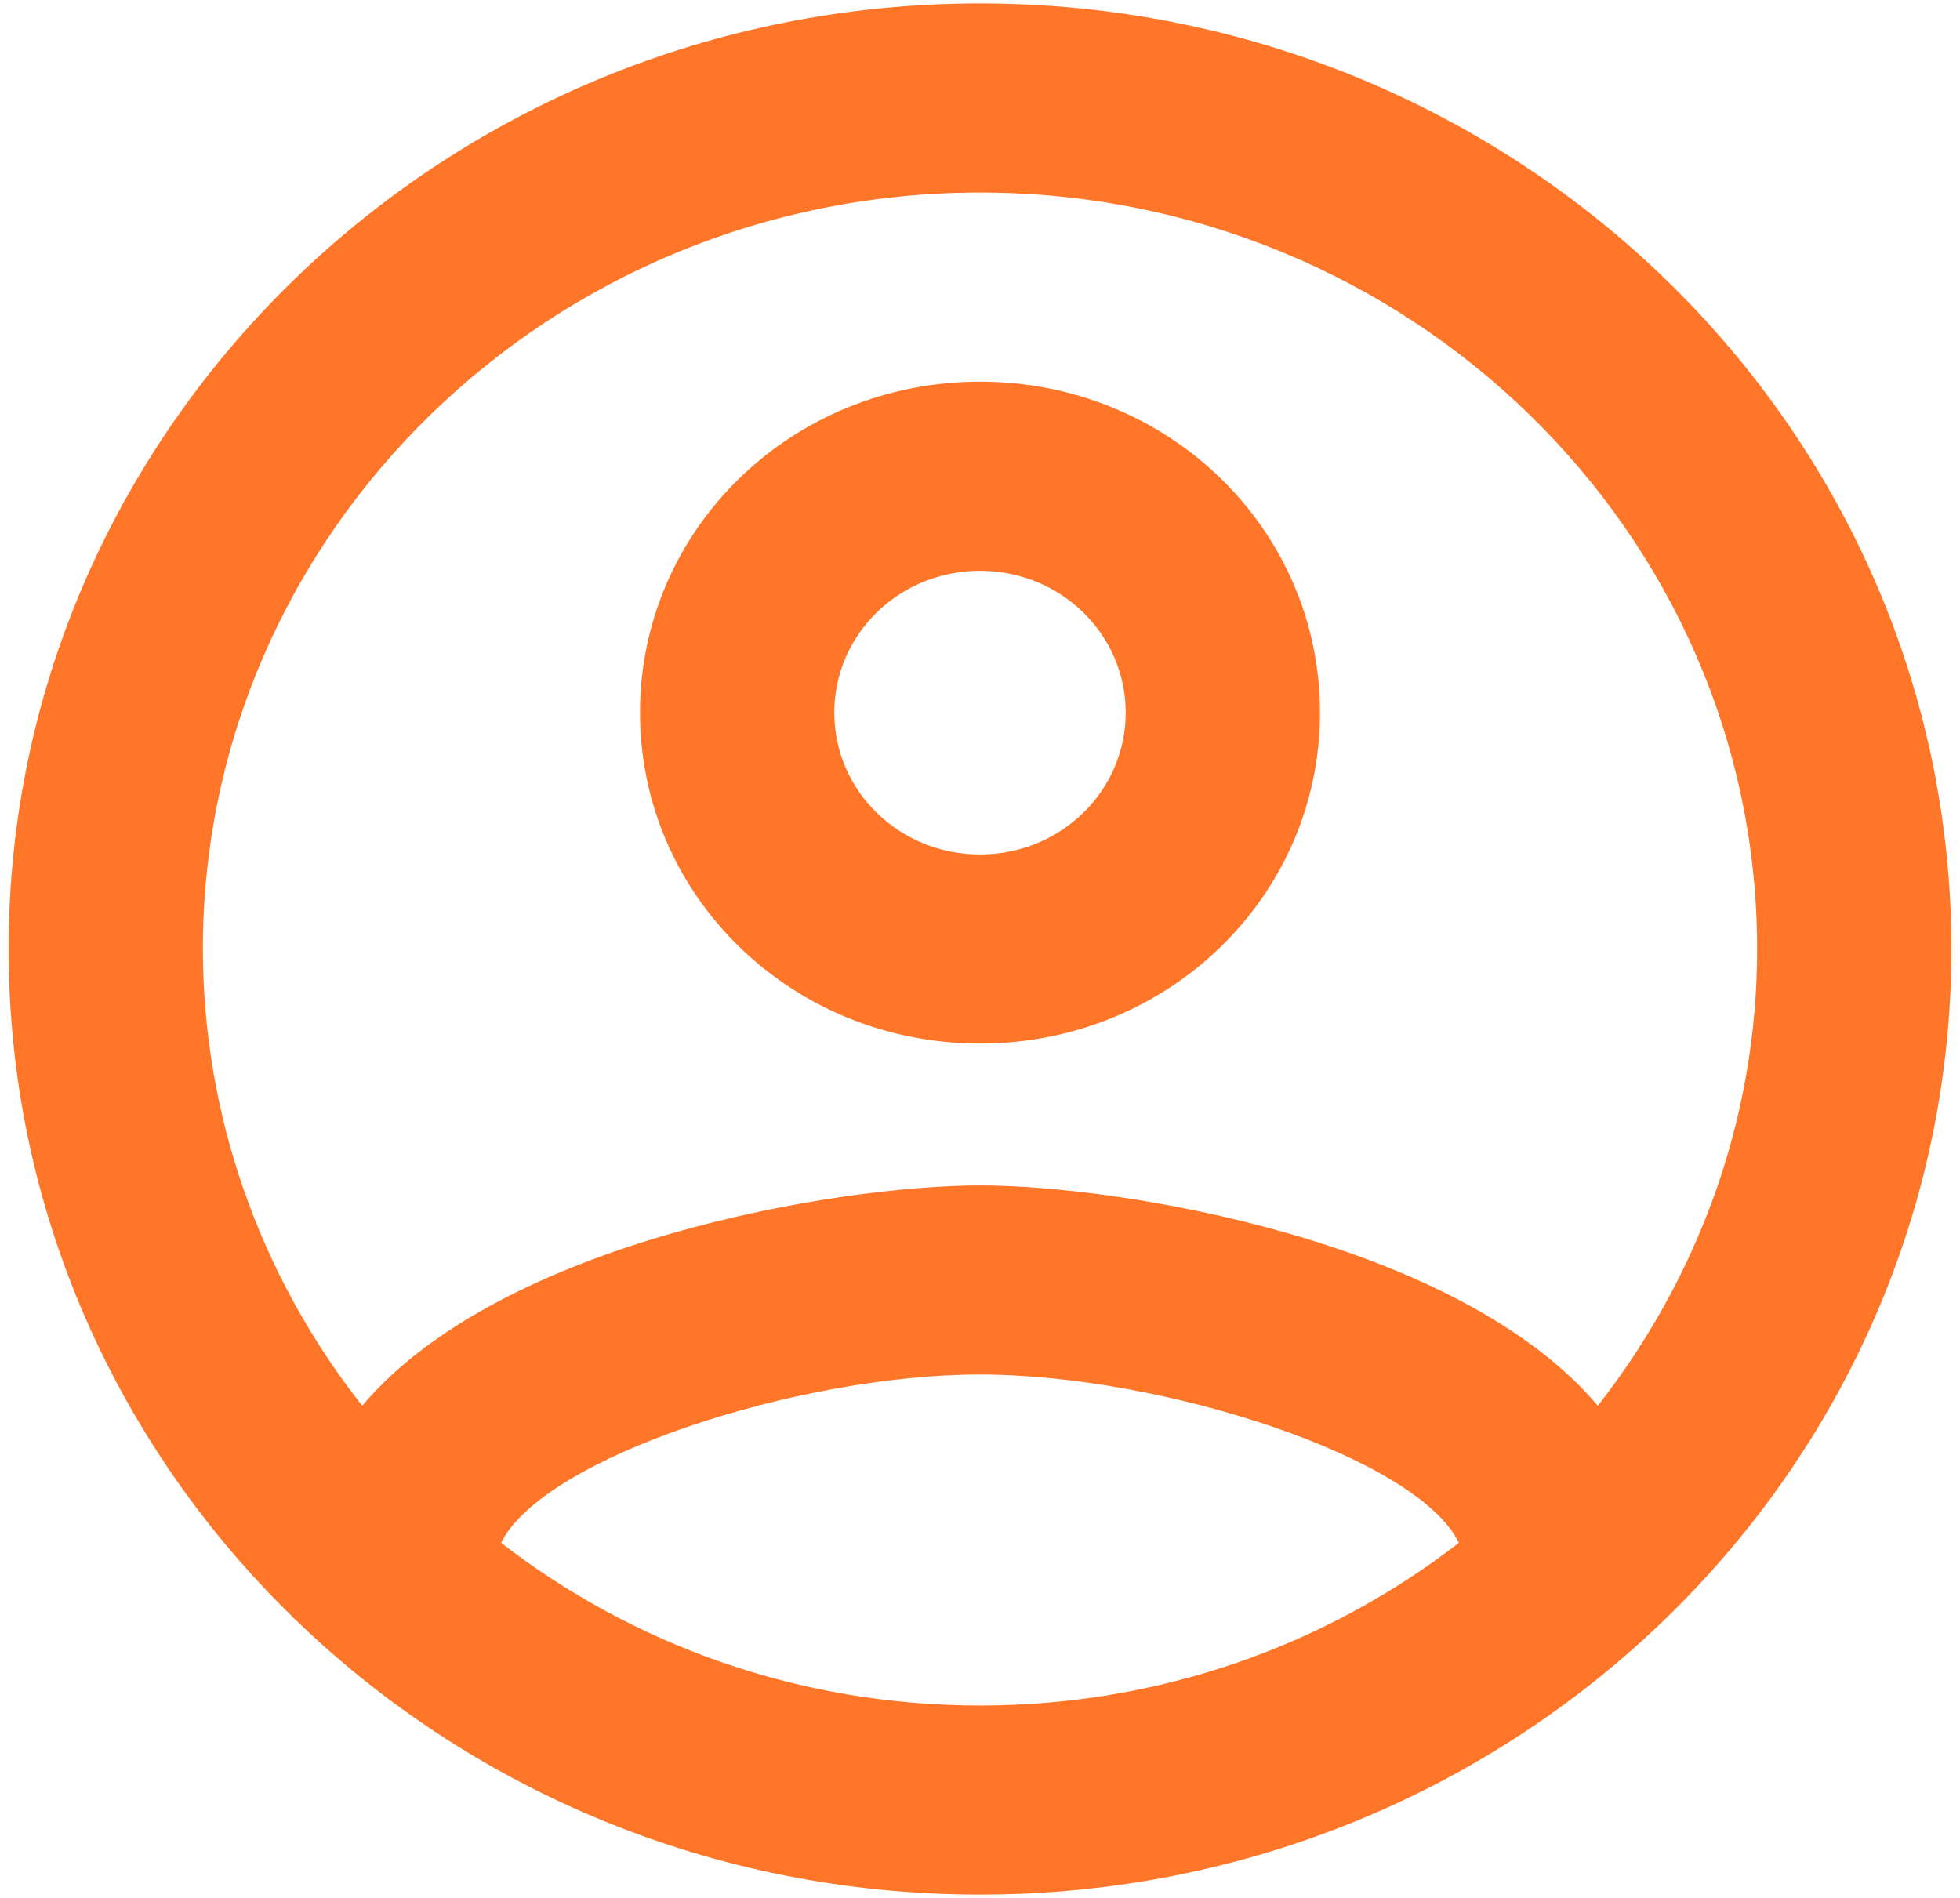 <svg width="95" height="92" viewBox="0 0 95 92" fill="none" xmlns="http://www.w3.org/2000/svg">
<path d="M47.5 0.167C21.51 0.167 0.417 20.7 0.417 46C0.417 71.3 21.51 91.833 47.5 91.833C73.49 91.833 94.583 71.3 94.583 46C94.583 20.7 73.49 0.167 47.5 0.167ZM24.288 74.783C26.312 70.658 38.648 66.625 47.5 66.625C56.352 66.625 68.735 70.658 70.712 74.783C64.309 79.733 56.258 82.667 47.5 82.667C38.742 82.667 30.691 79.733 24.288 74.783ZM77.445 68.138C70.712 60.163 54.374 57.458 47.5 57.458C40.626 57.458 24.288 60.163 17.555 68.138C12.553 61.784 9.84 54.005 9.833 46C9.833 25.788 26.736 9.333 47.5 9.333C68.264 9.333 85.167 25.788 85.167 46C85.167 54.342 82.248 61.996 77.445 68.138ZM47.5 18.5C38.366 18.5 31.021 25.65 31.021 34.542C31.021 43.433 38.366 50.583 47.5 50.583C56.634 50.583 63.979 43.433 63.979 34.542C63.979 25.65 56.634 18.5 47.5 18.5ZM47.5 41.417C43.592 41.417 40.438 38.346 40.438 34.542C40.438 30.738 43.592 27.667 47.5 27.667C51.408 27.667 54.562 30.738 54.562 34.542C54.562 38.346 51.408 41.417 47.5 41.417Z" fill="#FF7628"/>
</svg>
